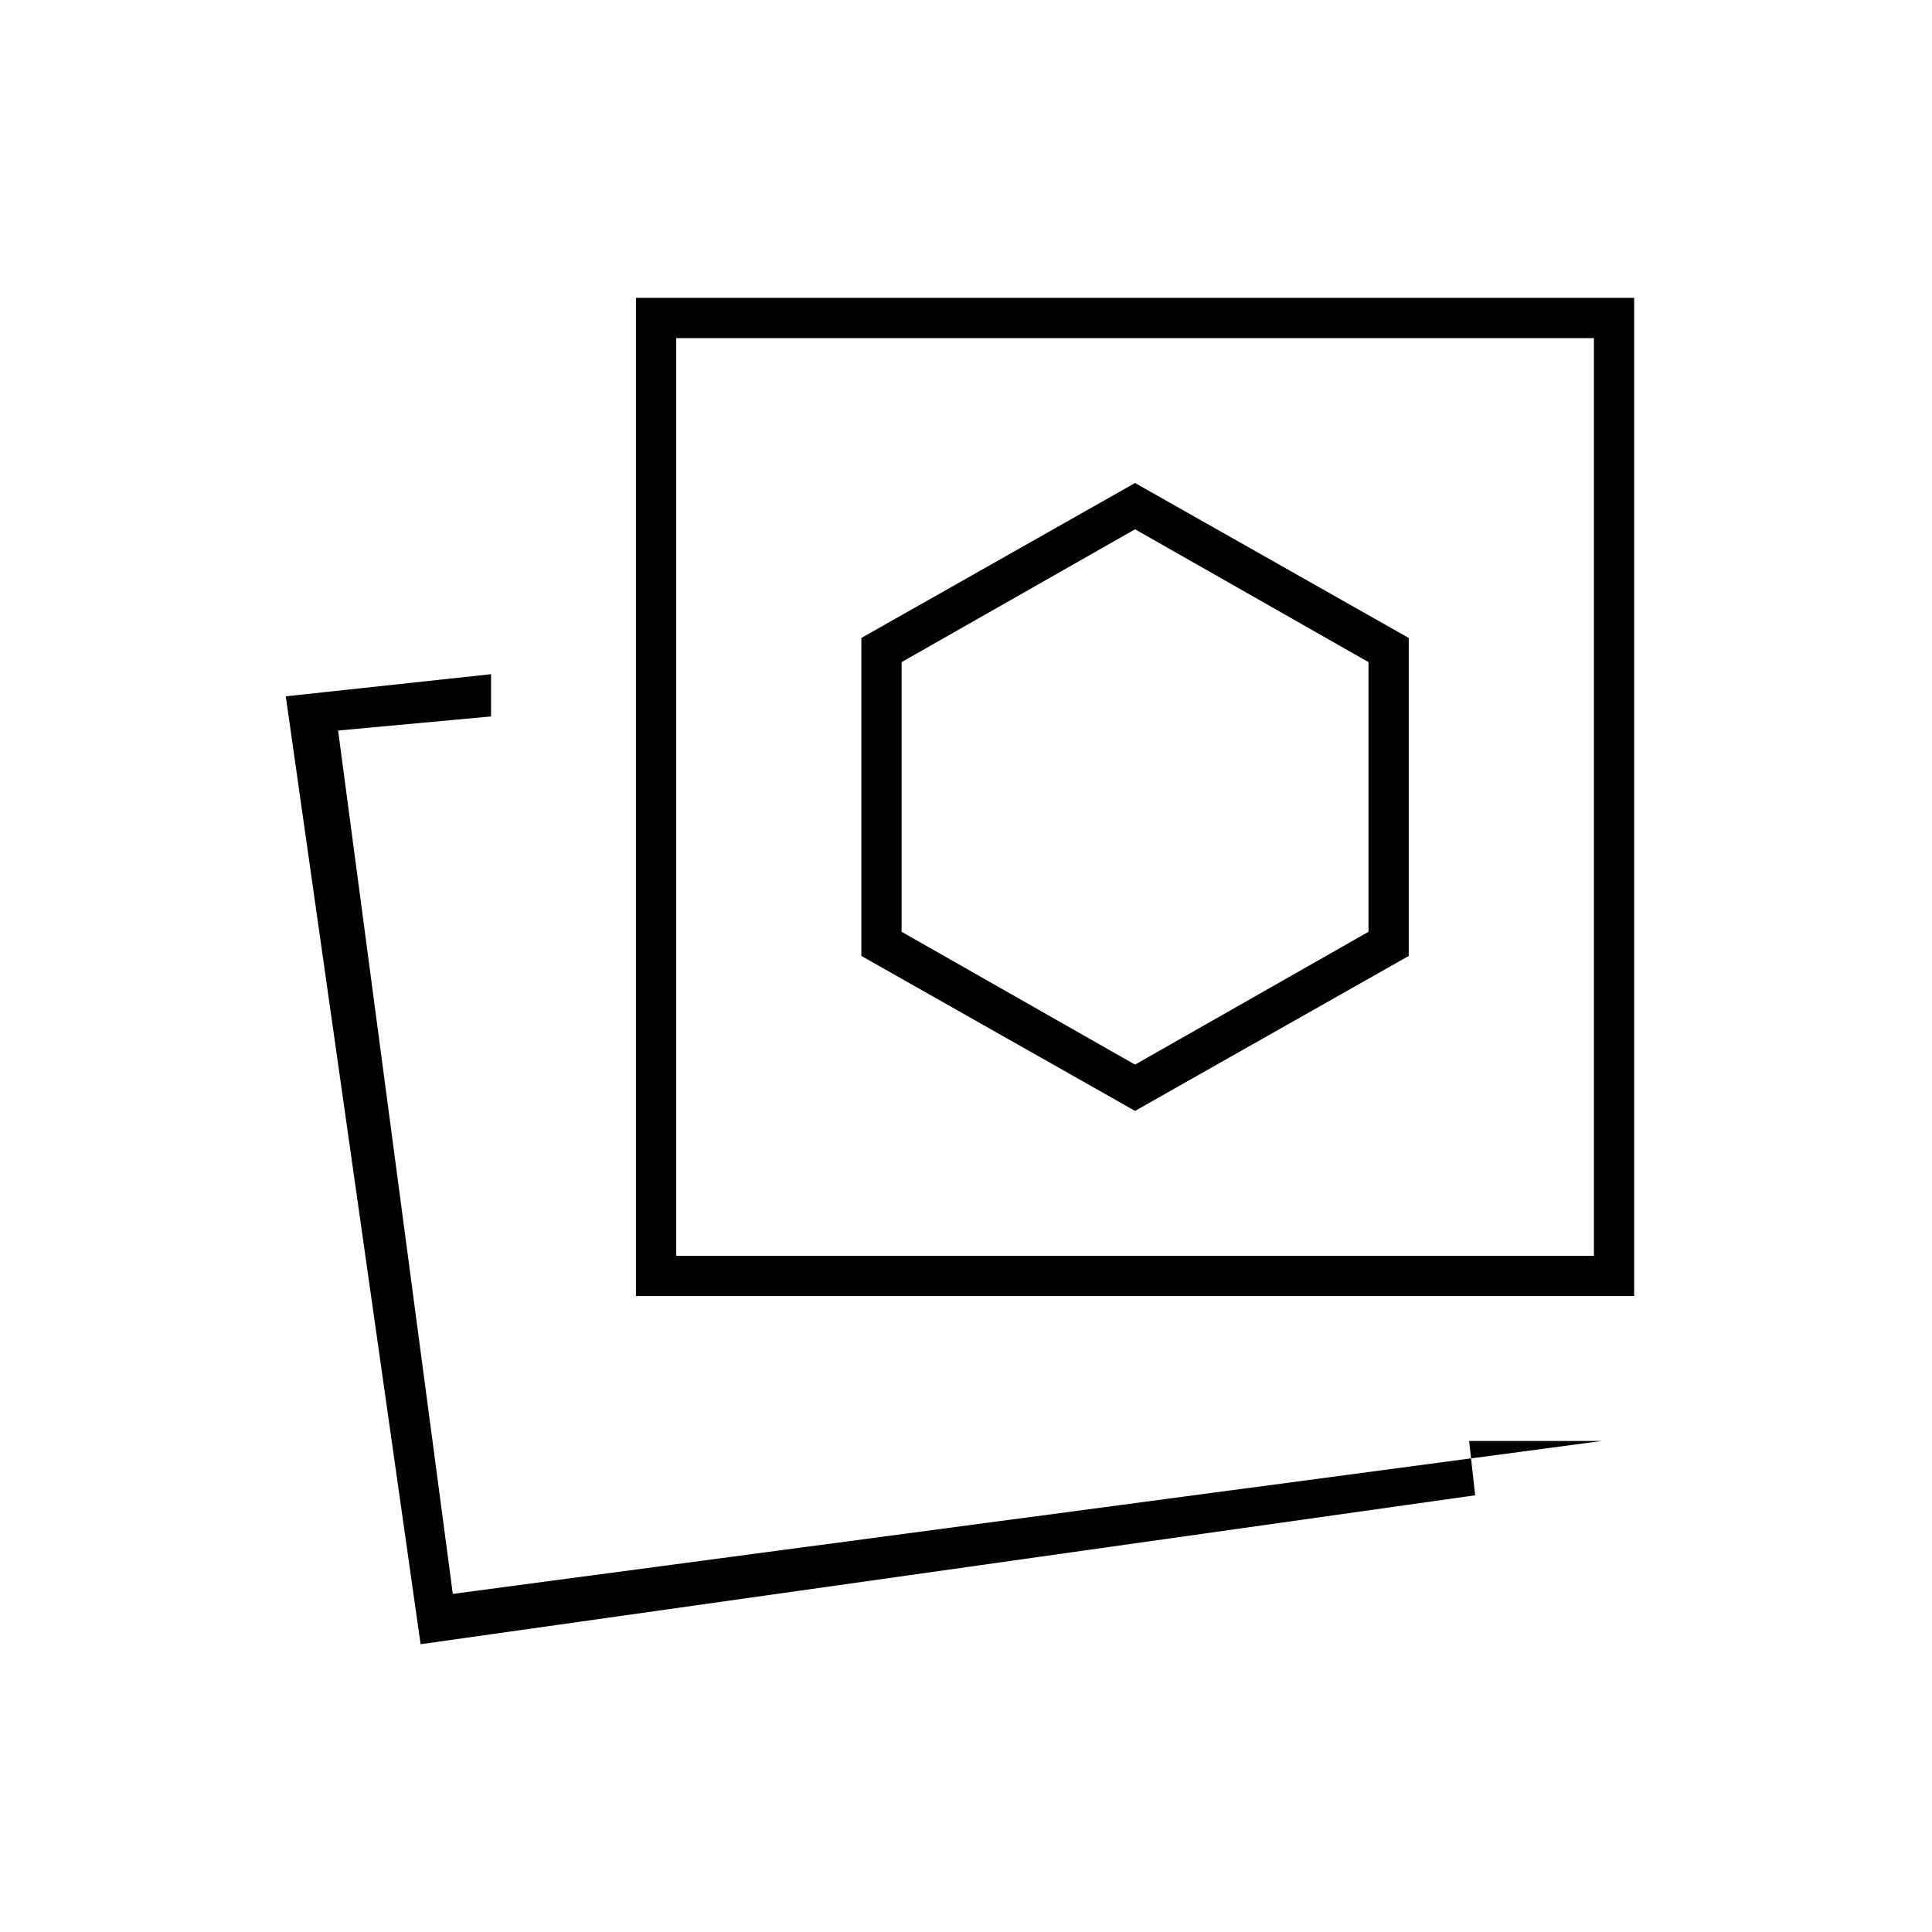 <svg xmlns="http://www.w3.org/2000/svg" height="20" viewBox="0 -960 960 960" width="20"><path d="m564-408 136-77v-158l-136-77-136 77v158l136 77Zm232 164h-66l3 27-524 74-67-471 102-11v21l-76 7 57 429 571-76Zm-480-72v-496h496v496H316Zm20-20h456v-456H336v456ZM225-168Zm339-396Zm0 133-116-66v-134l116-66 116 66v134l-116 66Z"/></svg>